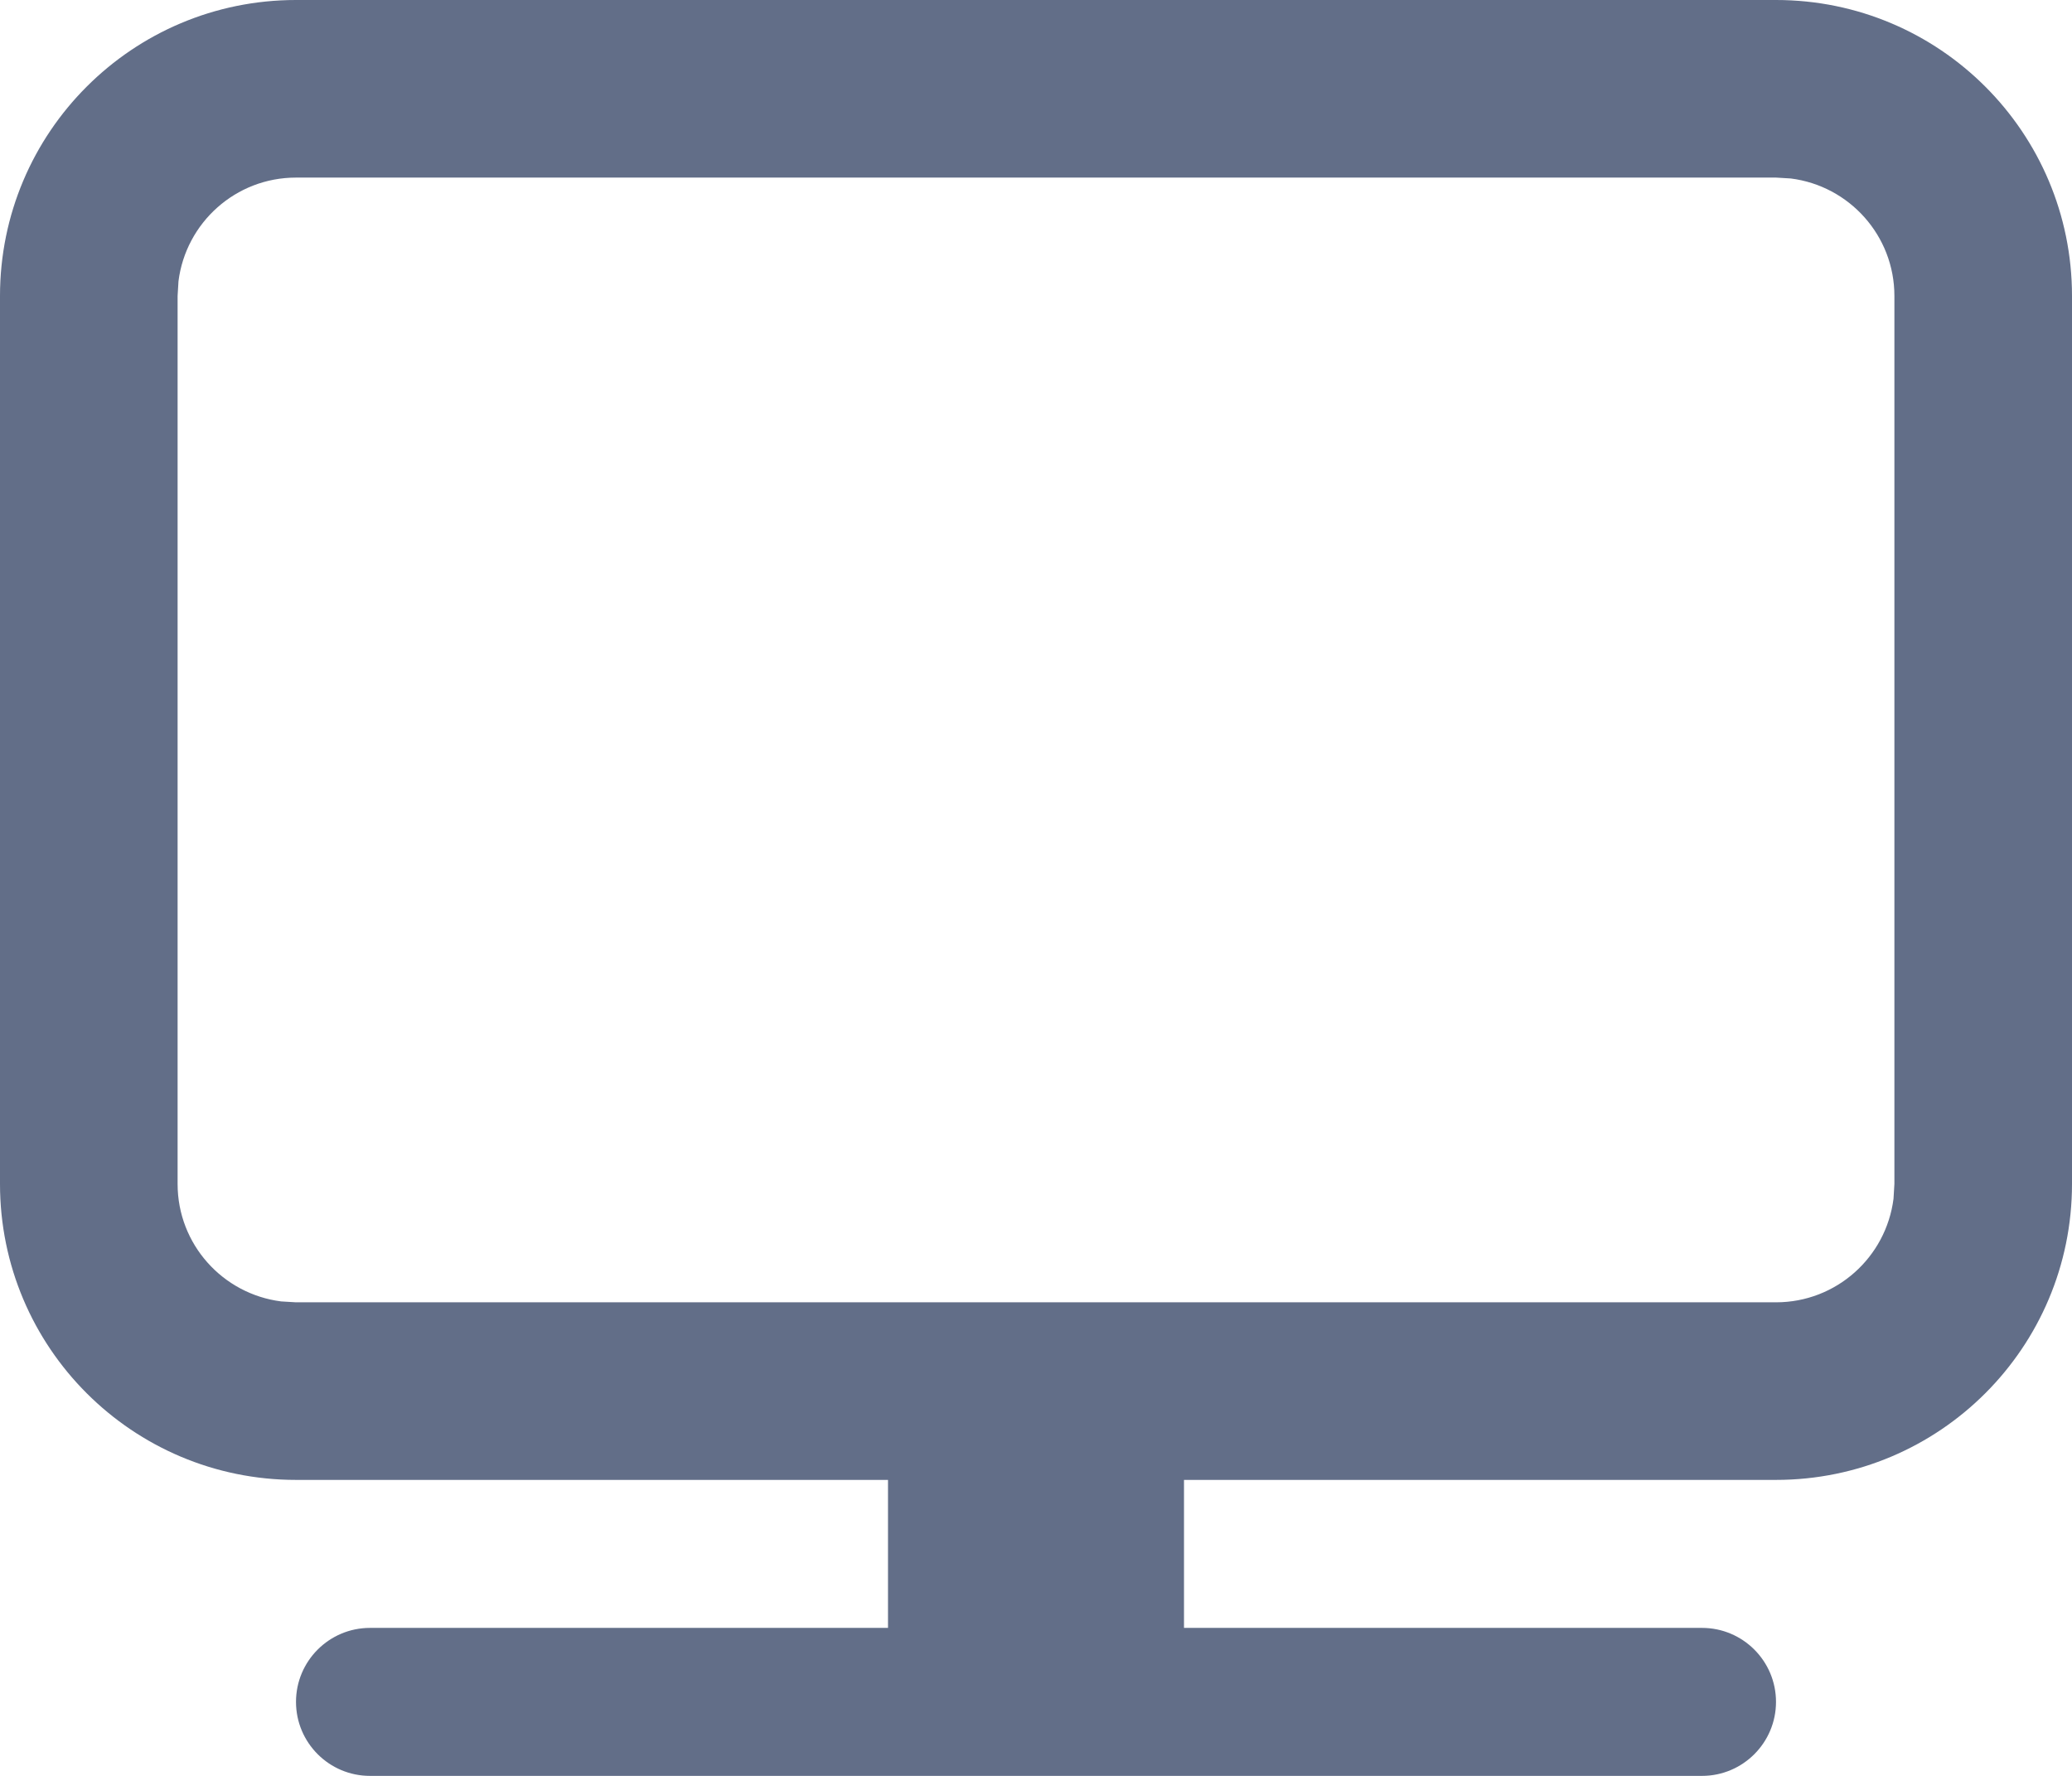 <?xml version="1.0" encoding="UTF-8"?>
<svg width="14px" height="12px" viewBox="0 0 14 12" version="1.1" xmlns="http://www.w3.org/2000/svg" xmlns:xlink="http://www.w3.org/1999/xlink">
    <title>编组 6</title>
    <g id="页面-1" stroke="none" stroke-width="1" fill="none" fill-rule="evenodd">
        <g id="防火墙" transform="translate(-300, -236)" fill="#626E88" fill-rule="nonzero">
            <g id="编组-7" transform="translate(65, 45)">
                <g id="编组-3备份" transform="translate(220, 173)">
                    <g id="编组" transform="translate(14, 16)">
                        <g id="编组-6" transform="translate(1, 2)">
                            <path d="M6,10 L2,10 C0.895,10 0,9.105 0,8 L0,2 C0,0.895 0.895,0 2,0 L12,0 C13.105,0 14,0.895 14,2 L14,8 C14,9.105 13.105,10 12,10 L8,10 L8,11 L11.5,11 C11.776,11 12,11.224 12,11.5 C12,11.776 11.776,12 11.5,12 L2.5,12 C2.224,12 2,11.776 2,11.5 C2,11.224 2.224,11 2.5,11 L6,11 L6,10 Z M12,1.2 L2,1.2 C1.592,1.2 1.256,1.505 1.206,1.9 L1.2,2 L1.2,8 C1.2,8.408 1.505,8.744 1.9,8.794 L2,8.8 L12,8.8 C12.408,8.8 12.744,8.495 12.794,8.1 L12.8,8 L12.8,2 C12.8,1.592 12.495,1.256 12.1,1.206 L12,1.2 Z" id="形状结合"></path>
                        </g>
                    </g>
                </g>
            </g>
        </g>
    </g>
</svg>